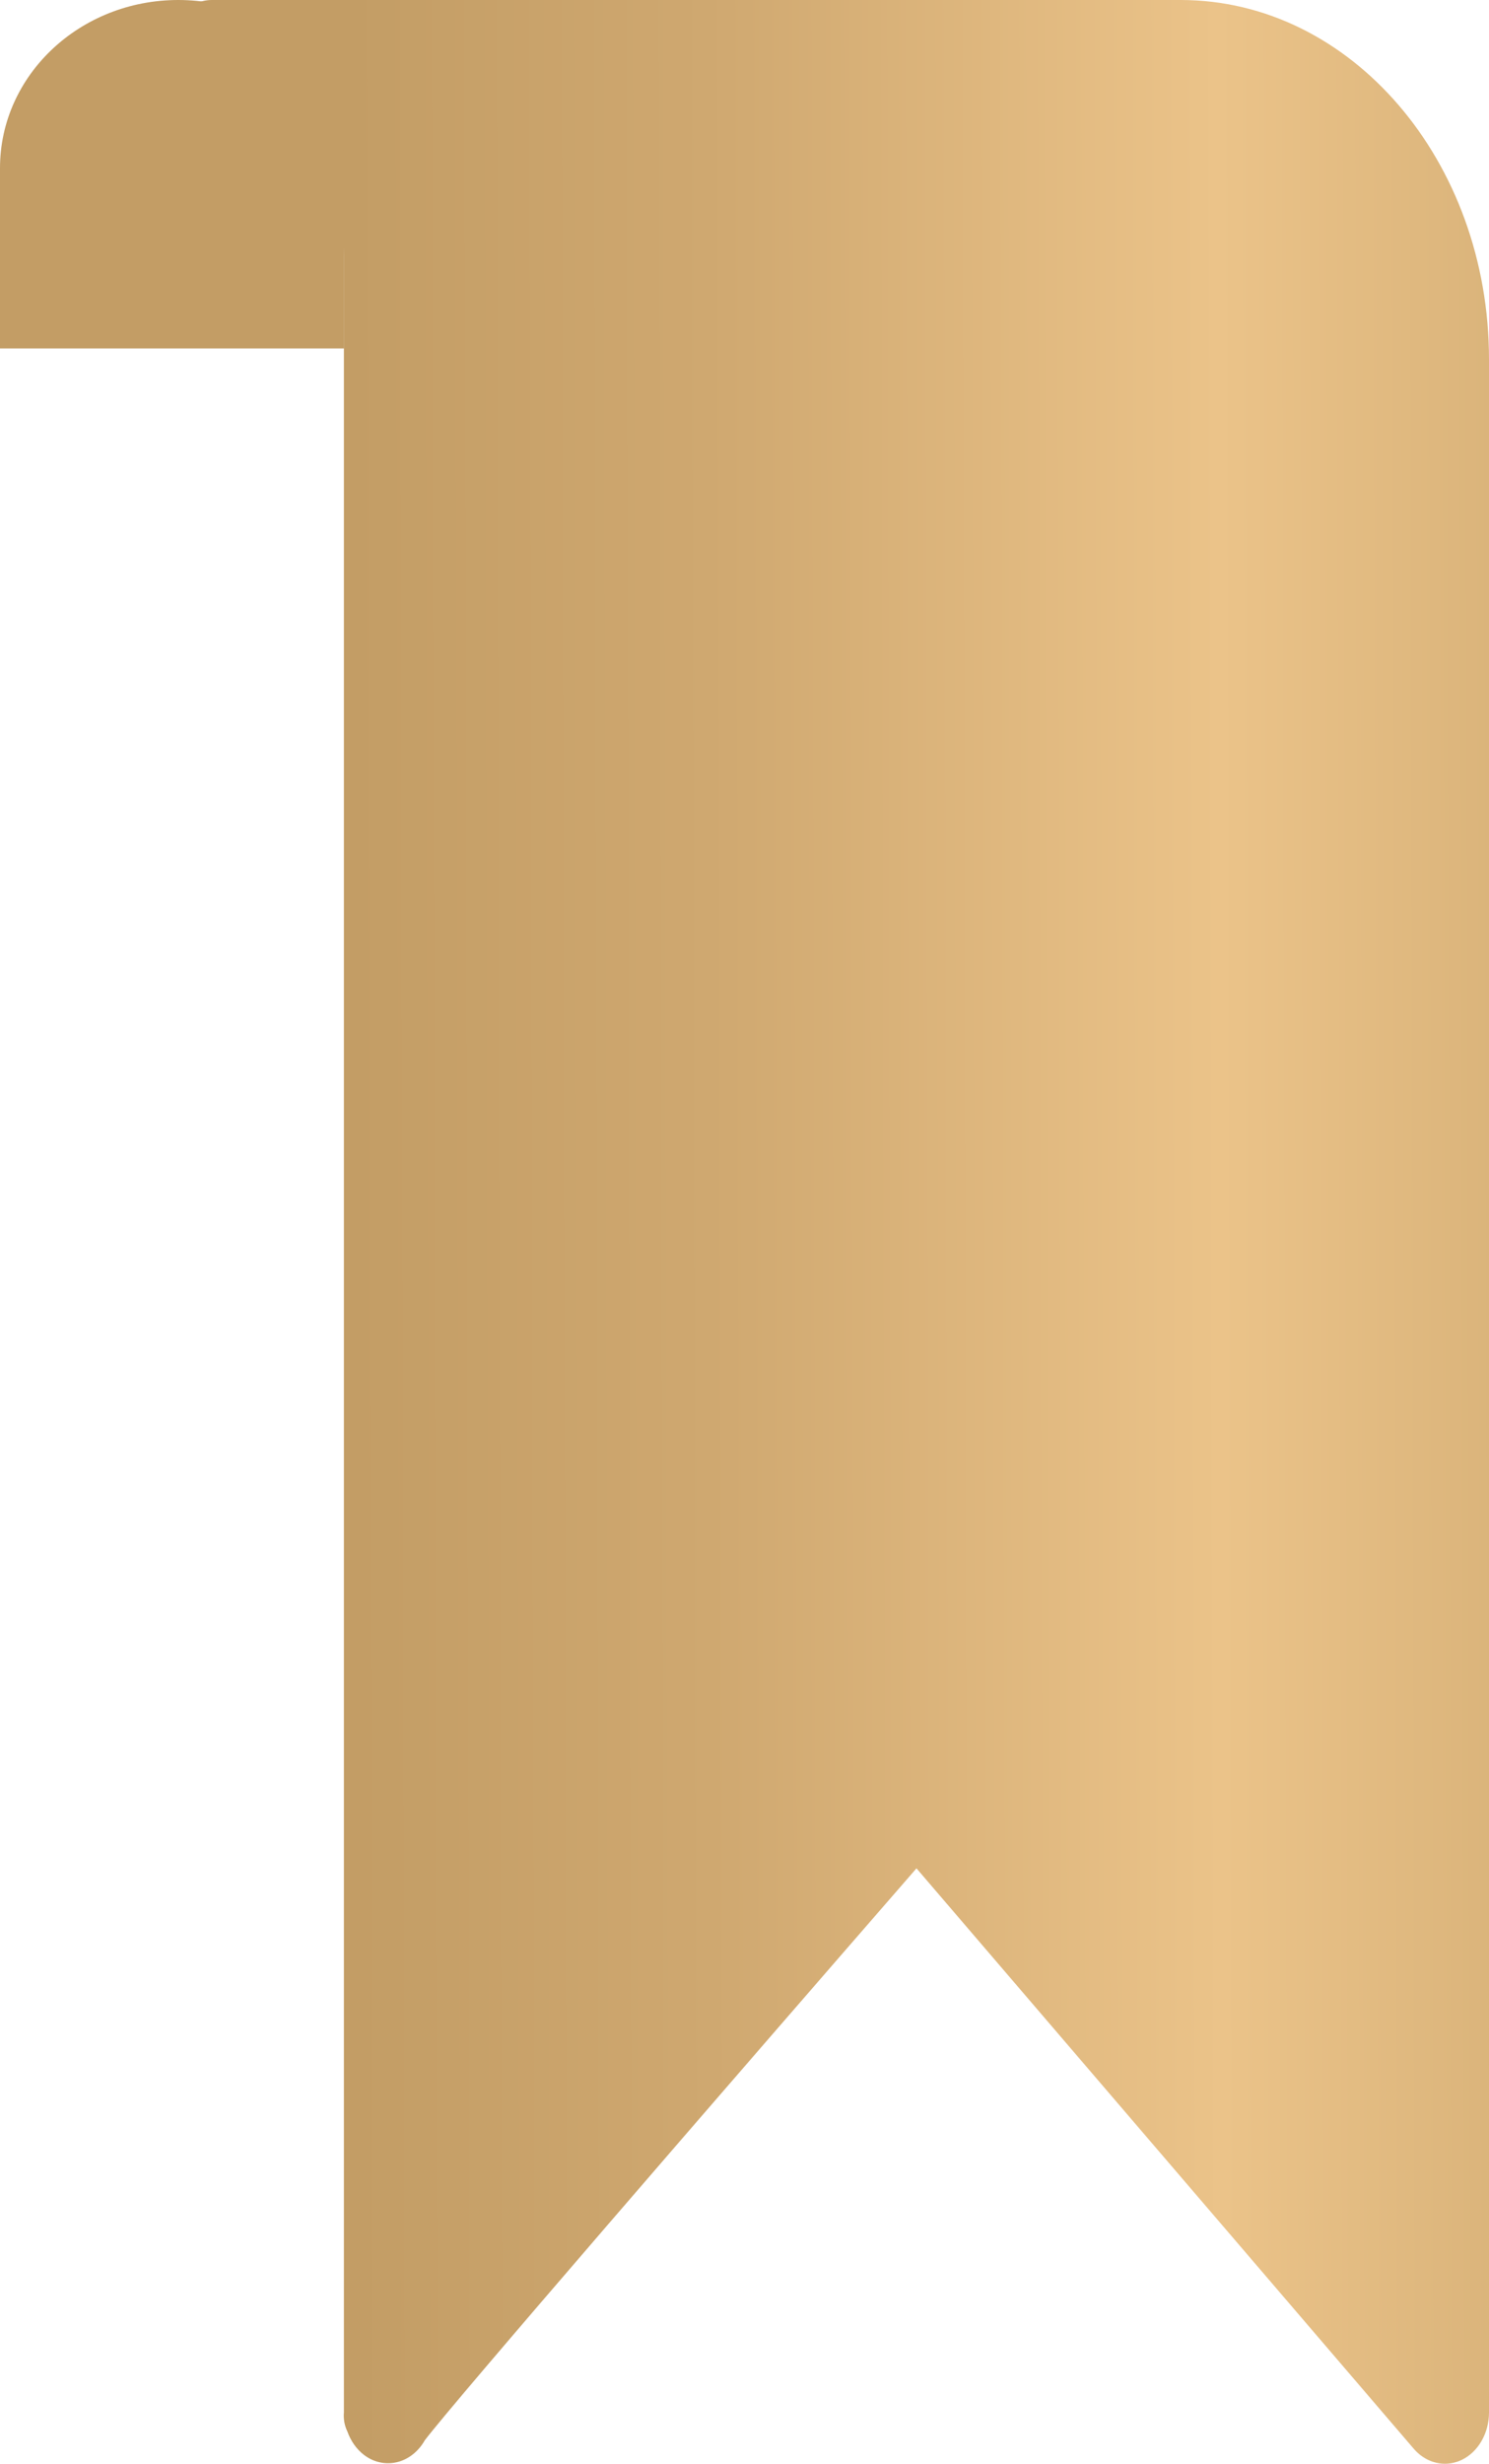 <svg width="26" height="43" viewBox="0 0 26 43" fill="none" xmlns="http://www.w3.org/2000/svg">
<path d="M3.698 0H20.617C23.59 0 26 2.808 26 6.271V42.104C26 42.467 25.812 42.793 25.525 42.932C25.432 42.977 25.332 43 25.231 43C25.027 43 24.831 42.906 24.686 42.738L16.003 32.608C12.604 36.516 7.92 41.925 7.417 42.591C7.182 43.003 6.705 43.115 6.351 42.842C6.223 42.742 6.124 42.601 6.065 42.435C6.016 42.335 5.995 42.219 6.005 42.104V4.479C6.005 2.995 4.973 1.792 3.698 1.792C3.274 1.792 2.929 1.391 2.929 0.896C2.929 0.401 3.274 0 3.698 0Z" fill="url(#paint0_linear_332_2022)"/>
<path d="M3.113 0C1.393 0 -0 1.314 -0 2.934V5.134C-0 7.293 -0 6.081 -0 6.081H6.008L6.008 2.913C6.008 1.293 4.832 0 3.113 0Z" fill="#C39D65"/>
<defs>
<linearGradient id="paint0_linear_332_2022" x1="38.359" y1="-24.955" x2="6.064" y2="-24.882" gradientUnits="userSpaceOnUse">
<stop stop-color="#C39D65"/>
<stop offset="0.333" stop-color="#D5AF76"/>
<stop offset="0.531" stop-color="#EBC389"/>
<stop offset="0.807" stop-color="#CFA870"/>
<stop offset="1" stop-color="#C39D65"/>
</linearGradient>
</defs>
</svg>
